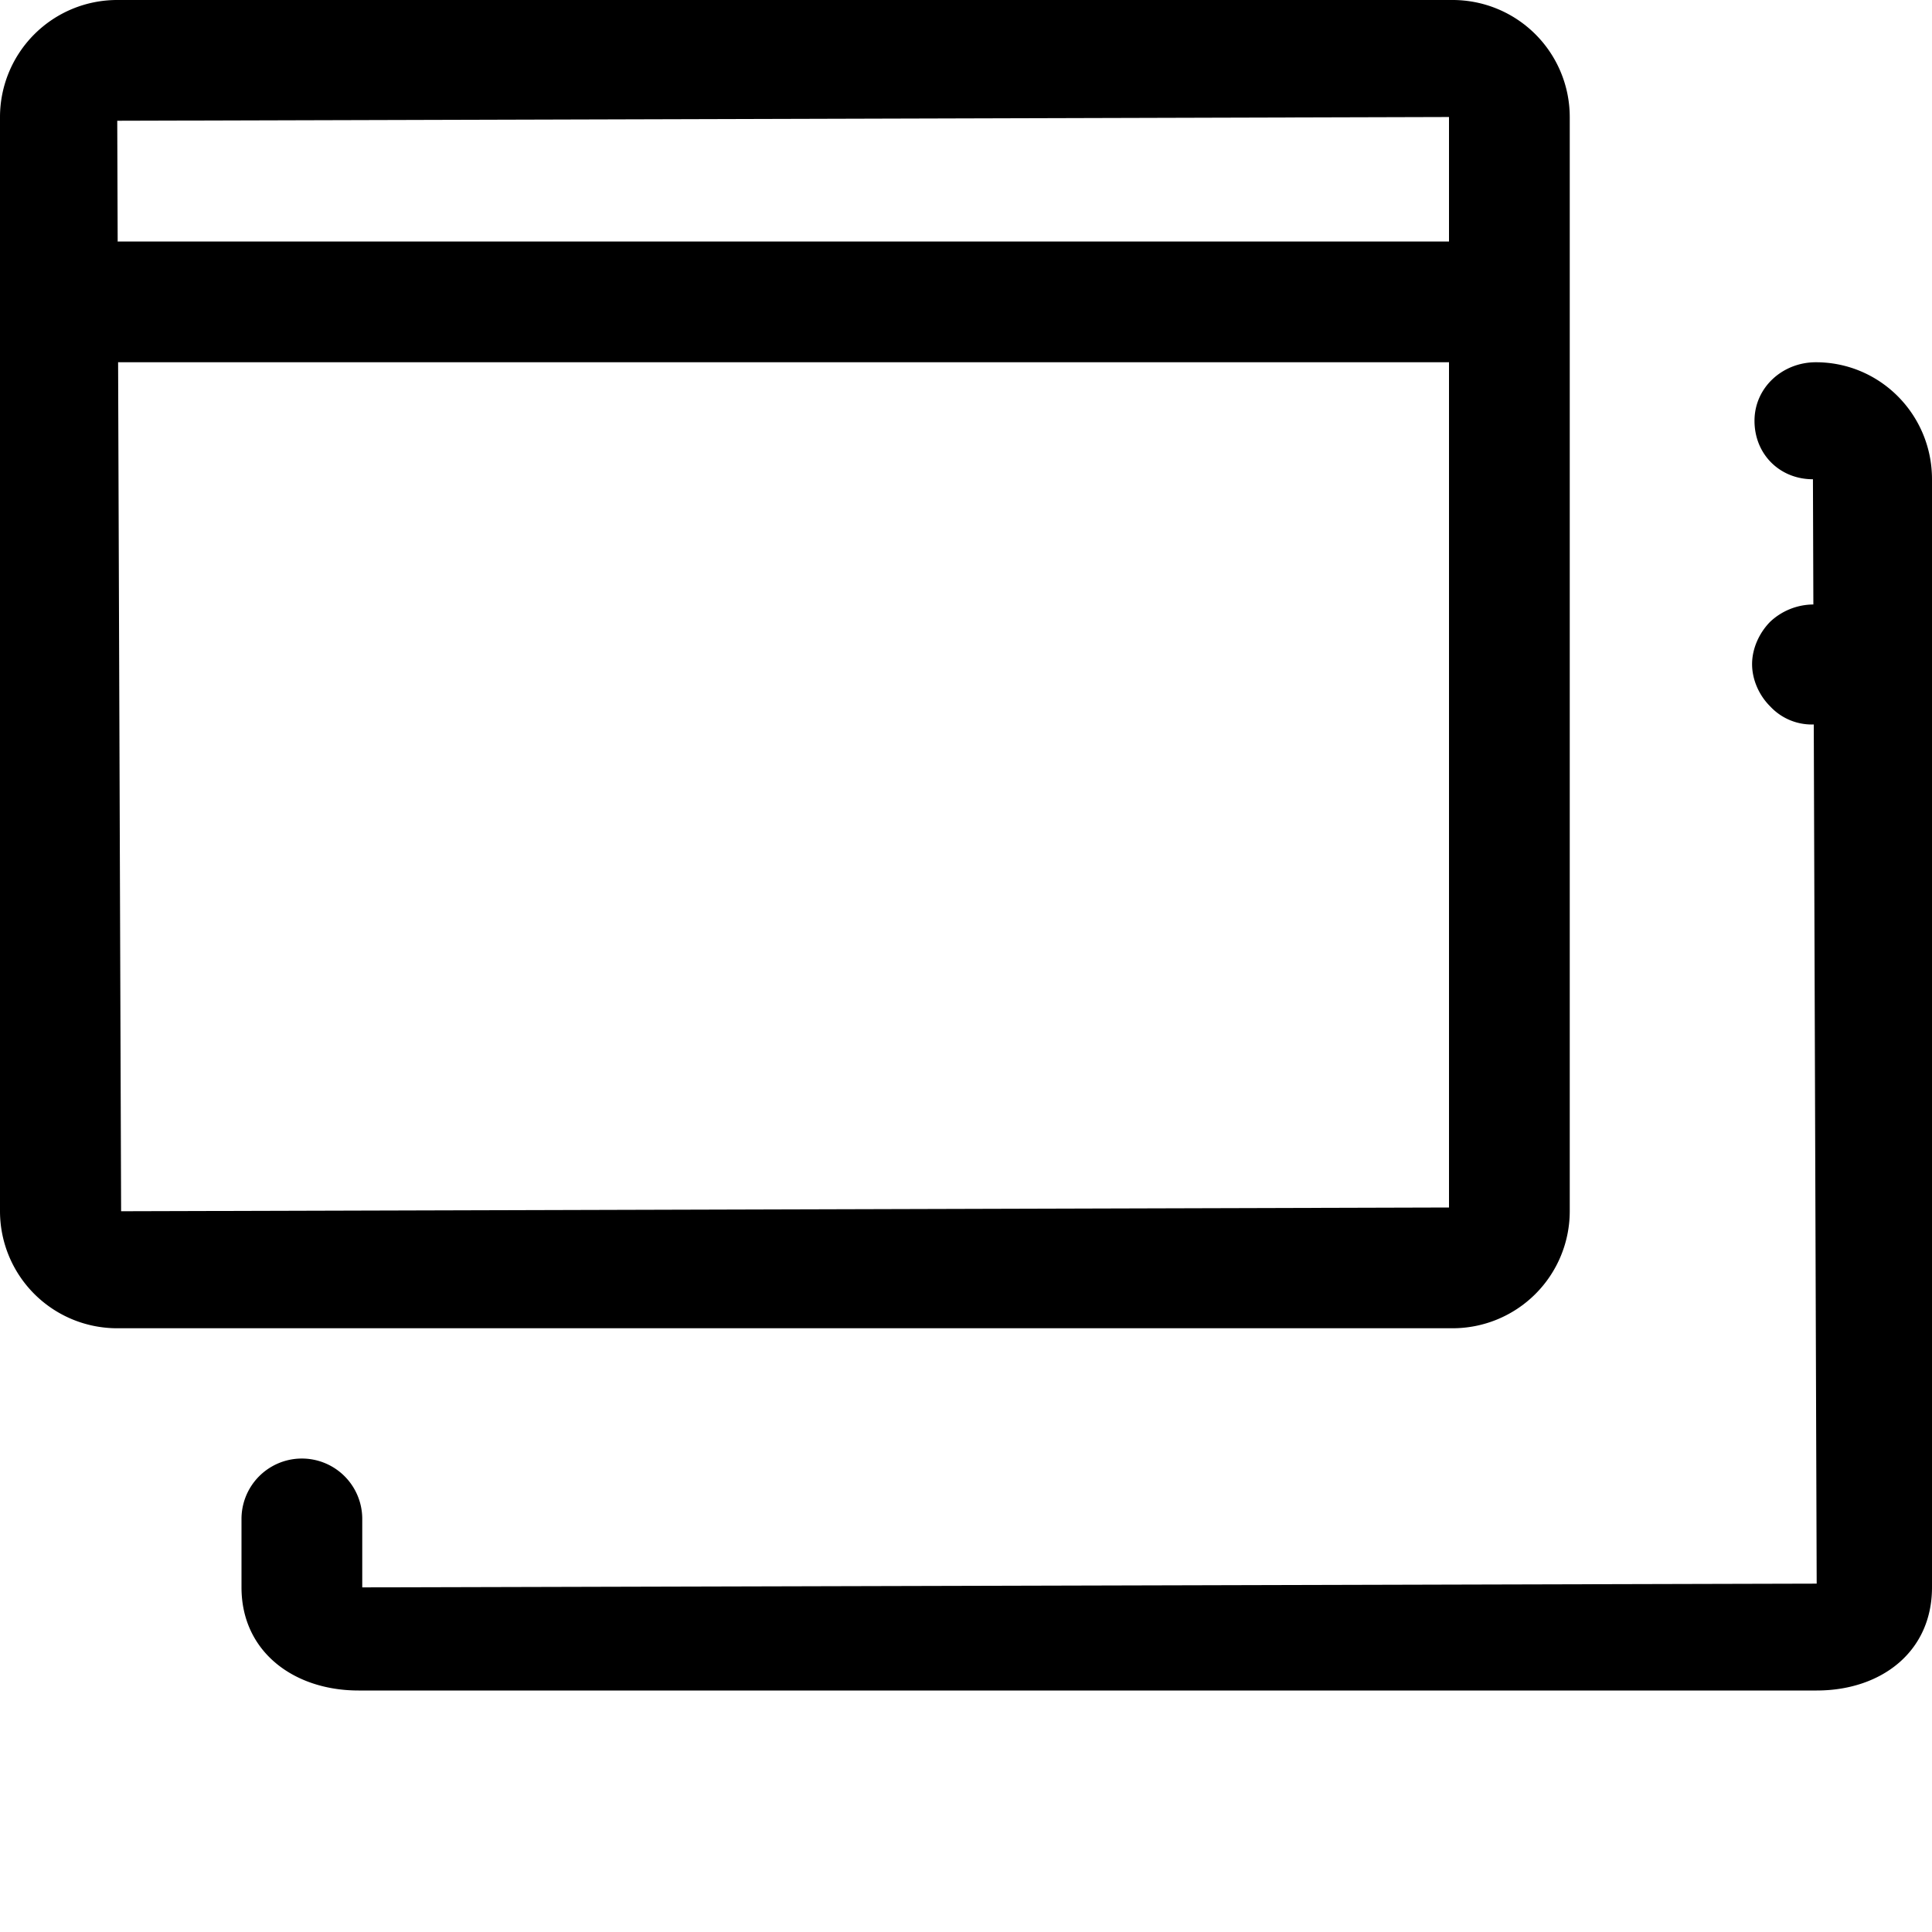 <svg baseProfile="tiny" xmlns="http://www.w3.org/2000/svg" viewBox="0 0 16 16"><path d="M12.03 11H.97a.97.97 0 0 1-.97-.969V.969A.97.97 0 0 1 .97 0h11.06a.97.97 0 0 1 .97.969v9.062a.97.97 0 0 1-.97.969zM12 .969L.971 1l.032 9.031L12 10V.969z"/><path d="M15.045 14H2.969C2.435 14 2 13.68 2 13.146v-.567a.5.5 0 0 1 1 0v.567l12.045-.031-.031-9.146c-.276 0-.484-.208-.484-.484S14.762 3 15.038 3c.534 0 .962.435.962.969v9.177c0 .534-.421.854-.955.854zM11.979 3H1a.5.5 0 0 1 0-1h10.979a.5.5 0 0 1 0 1z"/><path d="M15.01 6a.47.47 0 0 1-.35-.15c-.091-.09-.15-.22-.15-.35s.06-.26.15-.351a.526.526 0 0 1 .71-.01c.09.101.14.23.14.36a.5.5 0 0 1-.5.501z"/></svg>